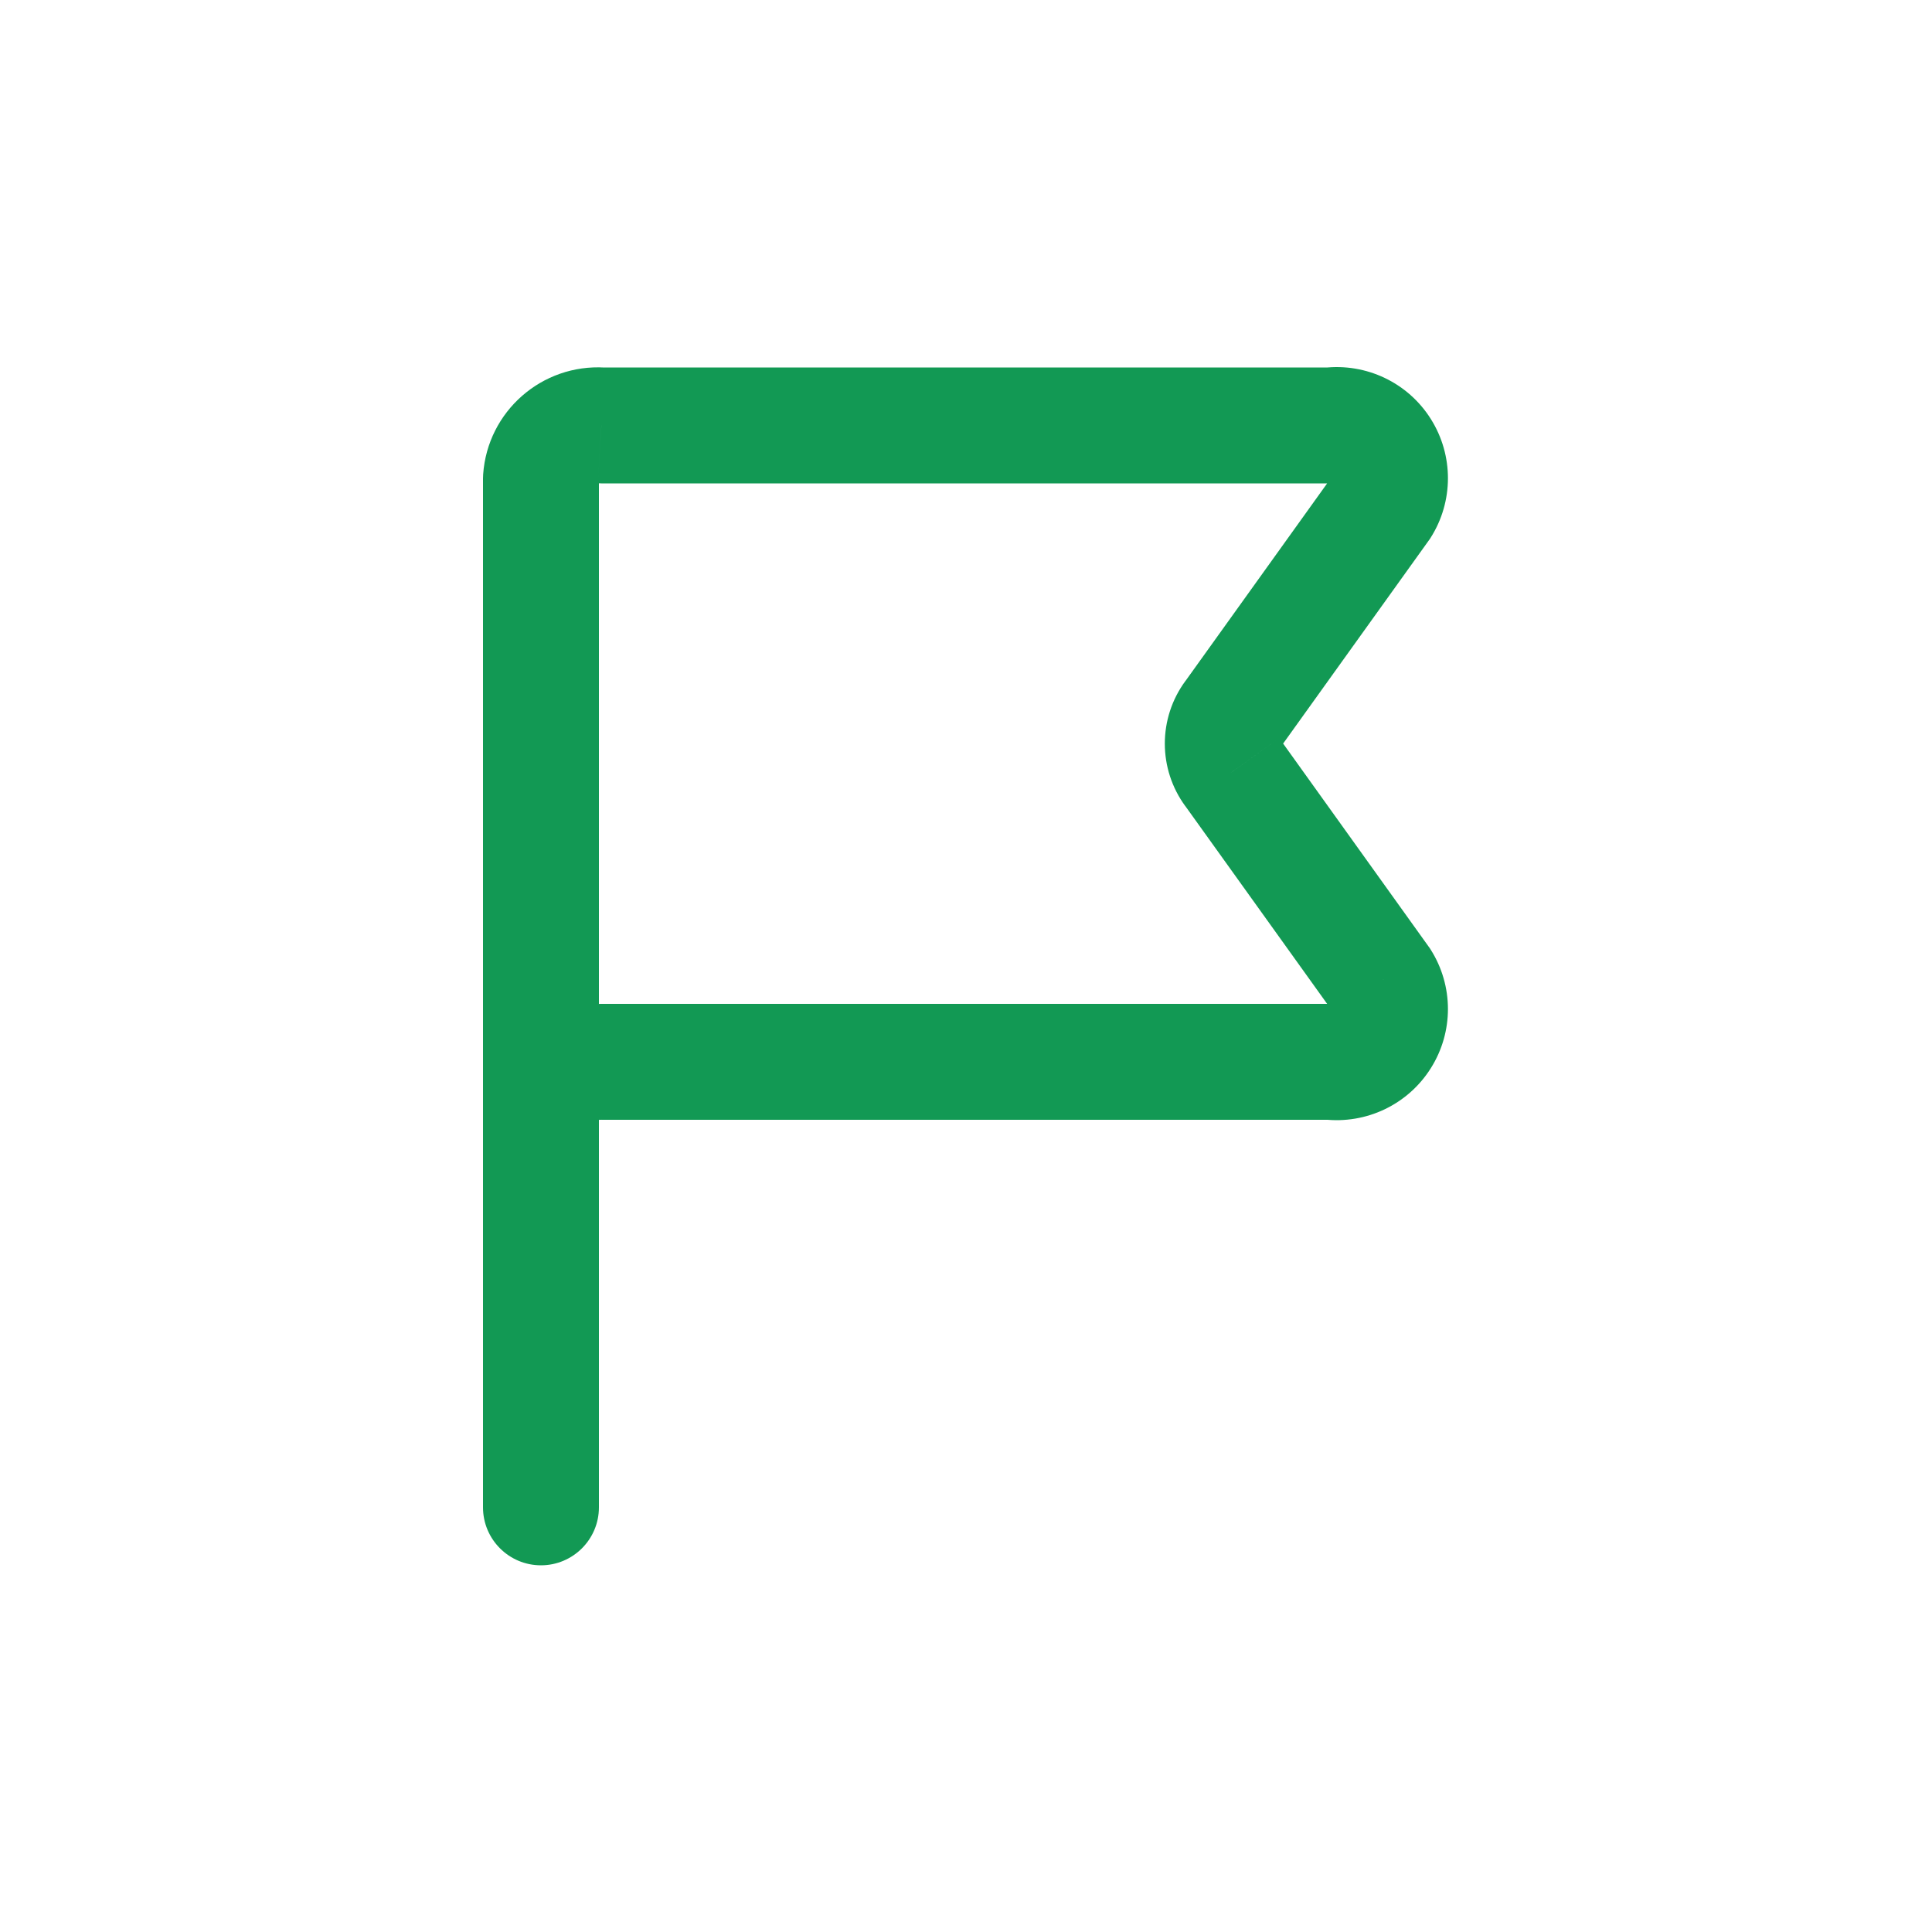 <svg width="25" height="25" viewBox="0 0 25 25" fill="none" xmlns="http://www.w3.org/2000/svg">
<path d="M7 13.054H6.25C6.25 13.071 6.251 13.089 6.252 13.106L7 13.054ZM7.782 13.74V12.99C7.767 12.99 7.752 12.99 7.737 12.991L7.782 13.74ZM17.217 13.74L17.305 12.995C17.276 12.992 17.247 12.99 17.217 12.99V13.74ZM17.879 12.688L18.512 12.286C18.505 12.274 18.497 12.262 18.488 12.251L17.879 12.688ZM15.943 9.988L16.553 9.551L16.547 9.543L15.943 9.988ZM15.943 9.257L16.547 9.702L16.552 9.694L15.943 9.257ZM17.879 6.557L18.488 6.994C18.497 6.982 18.505 6.971 18.512 6.959L17.879 6.557ZM17.217 5.505V6.255C17.247 6.255 17.276 6.253 17.305 6.25L17.217 5.505ZM7.782 5.505L7.737 6.253C7.752 6.254 7.767 6.255 7.782 6.255V5.505ZM7 6.191L6.252 6.138C6.251 6.156 6.25 6.173 6.25 6.191H7ZM7.75 13.054C7.75 12.64 7.414 12.304 7 12.304C6.586 12.304 6.25 12.64 6.25 13.054H7.75ZM6.25 19.505C6.25 19.919 6.586 20.255 7 20.255C7.414 20.255 7.75 19.919 7.75 19.505H6.25ZM6.252 13.106C6.309 13.921 7.012 14.538 7.827 14.488L7.737 12.991L7.738 12.991L7.741 12.992L7.744 12.994C7.744 12.994 7.746 12.995 7.747 12.997L7.748 13L7.748 13.001L6.252 13.106ZM7.782 14.49H17.217V12.99H7.782V14.49ZM17.128 14.485C17.68 14.55 18.22 14.292 18.515 13.822L17.246 13.024C17.259 13.003 17.282 12.992 17.305 12.995L17.128 14.485ZM18.515 13.822C18.811 13.353 18.81 12.755 18.512 12.286L17.246 13.09C17.233 13.07 17.233 13.044 17.246 13.024L18.515 13.822ZM18.488 12.251L16.553 9.551L15.334 10.425L17.27 13.125L18.488 12.251ZM16.547 9.543C16.582 9.59 16.582 9.655 16.547 9.702L15.339 8.812C14.984 9.294 14.984 9.951 15.339 10.433L16.547 9.543ZM16.552 9.694L18.488 6.994L17.27 6.12L15.334 8.82L16.552 9.694ZM18.512 6.959C18.81 6.49 18.811 5.892 18.515 5.422L17.246 6.221C17.233 6.201 17.233 6.175 17.246 6.155L18.512 6.959ZM18.515 5.422C18.22 4.952 17.68 4.695 17.128 4.76L17.305 6.25C17.282 6.252 17.259 6.241 17.246 6.221L18.515 5.422ZM17.217 4.755H7.782V6.255H17.217V4.755ZM7.827 4.756C7.012 4.707 6.309 5.323 6.252 6.138L6.941 6.191L7.748 6.243L7.748 6.245L7.747 6.248L7.744 6.251L7.741 6.253L7.738 6.253L7.737 6.253L7.779 5.552L7.827 4.756ZM6.25 6.191V13.054H7.75V6.191H6.25ZM6.25 13.054V16.799H7.75V13.054H6.25ZM6.25 16.799V19.505H7.75V16.799H6.25Z" fill="#129954"/>
</svg>
